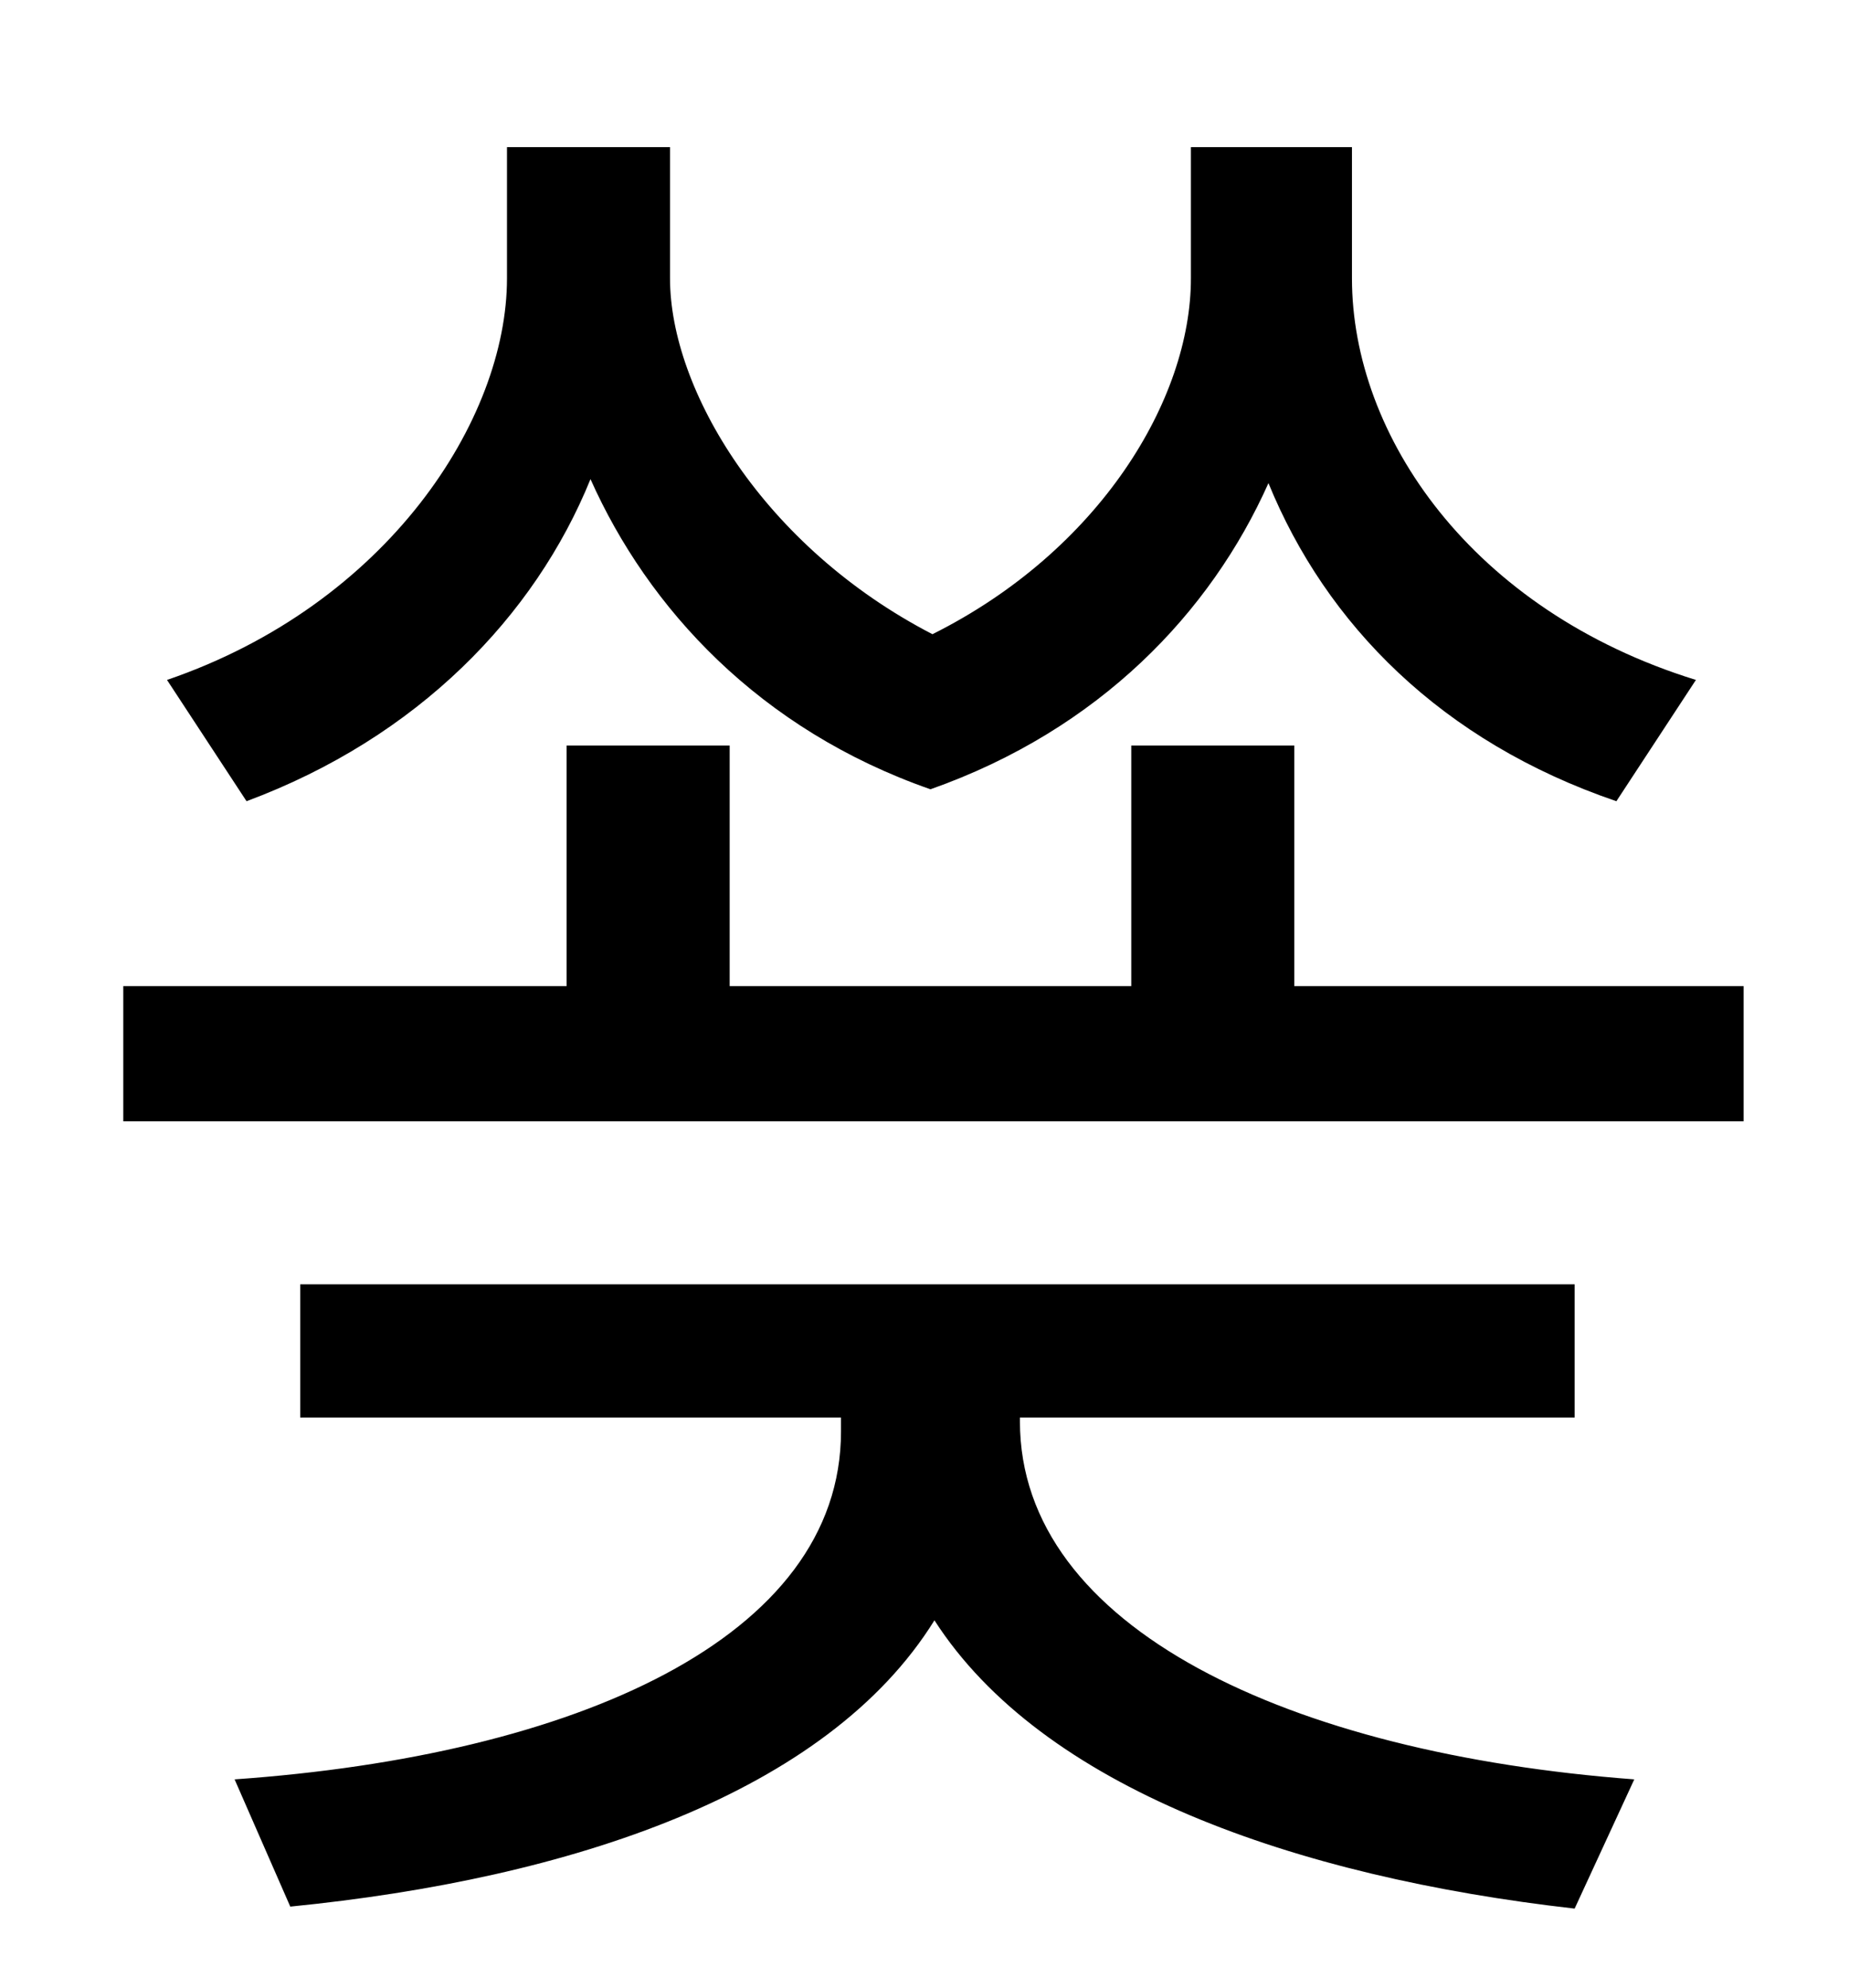 <?xml version="1.0" standalone="no"?>
<!DOCTYPE svg PUBLIC "-//W3C//DTD SVG 1.1//EN" "http://www.w3.org/Graphics/SVG/1.1/DTD/svg11.dtd" >
<svg xmlns="http://www.w3.org/2000/svg" xmlns:xlink="http://www.w3.org/1999/xlink" version="1.1" viewBox="-10 0 930 1000">
   <path fill="currentColor"
d="M843 342l-40 61c-88 -30 -146 -89 -175 -160c-29 65 -85 124 -170 154c-86 -30 -142 -91 -171 -156c-28 69 -87 130 -173 162l-40 -61c111 -38 171 -131 171 -202v-66h82v66c0 56 47 135 132 179c84 -42 130 -118 130 -179v-66h81v66c0 79 60 167 173 202zM503 713v2
c0 104 136 167 309 180l-30 65c-141 -16 -268 -61 -322 -145c-54 87 -183 130 -324 144l-28 -64c171 -12 305 -71 305 -175v-7h-272v-67h641v67h-279zM641 496h226v68h-815v-68h223v-121h82v121h202v-121h82v121z" />
</svg>
